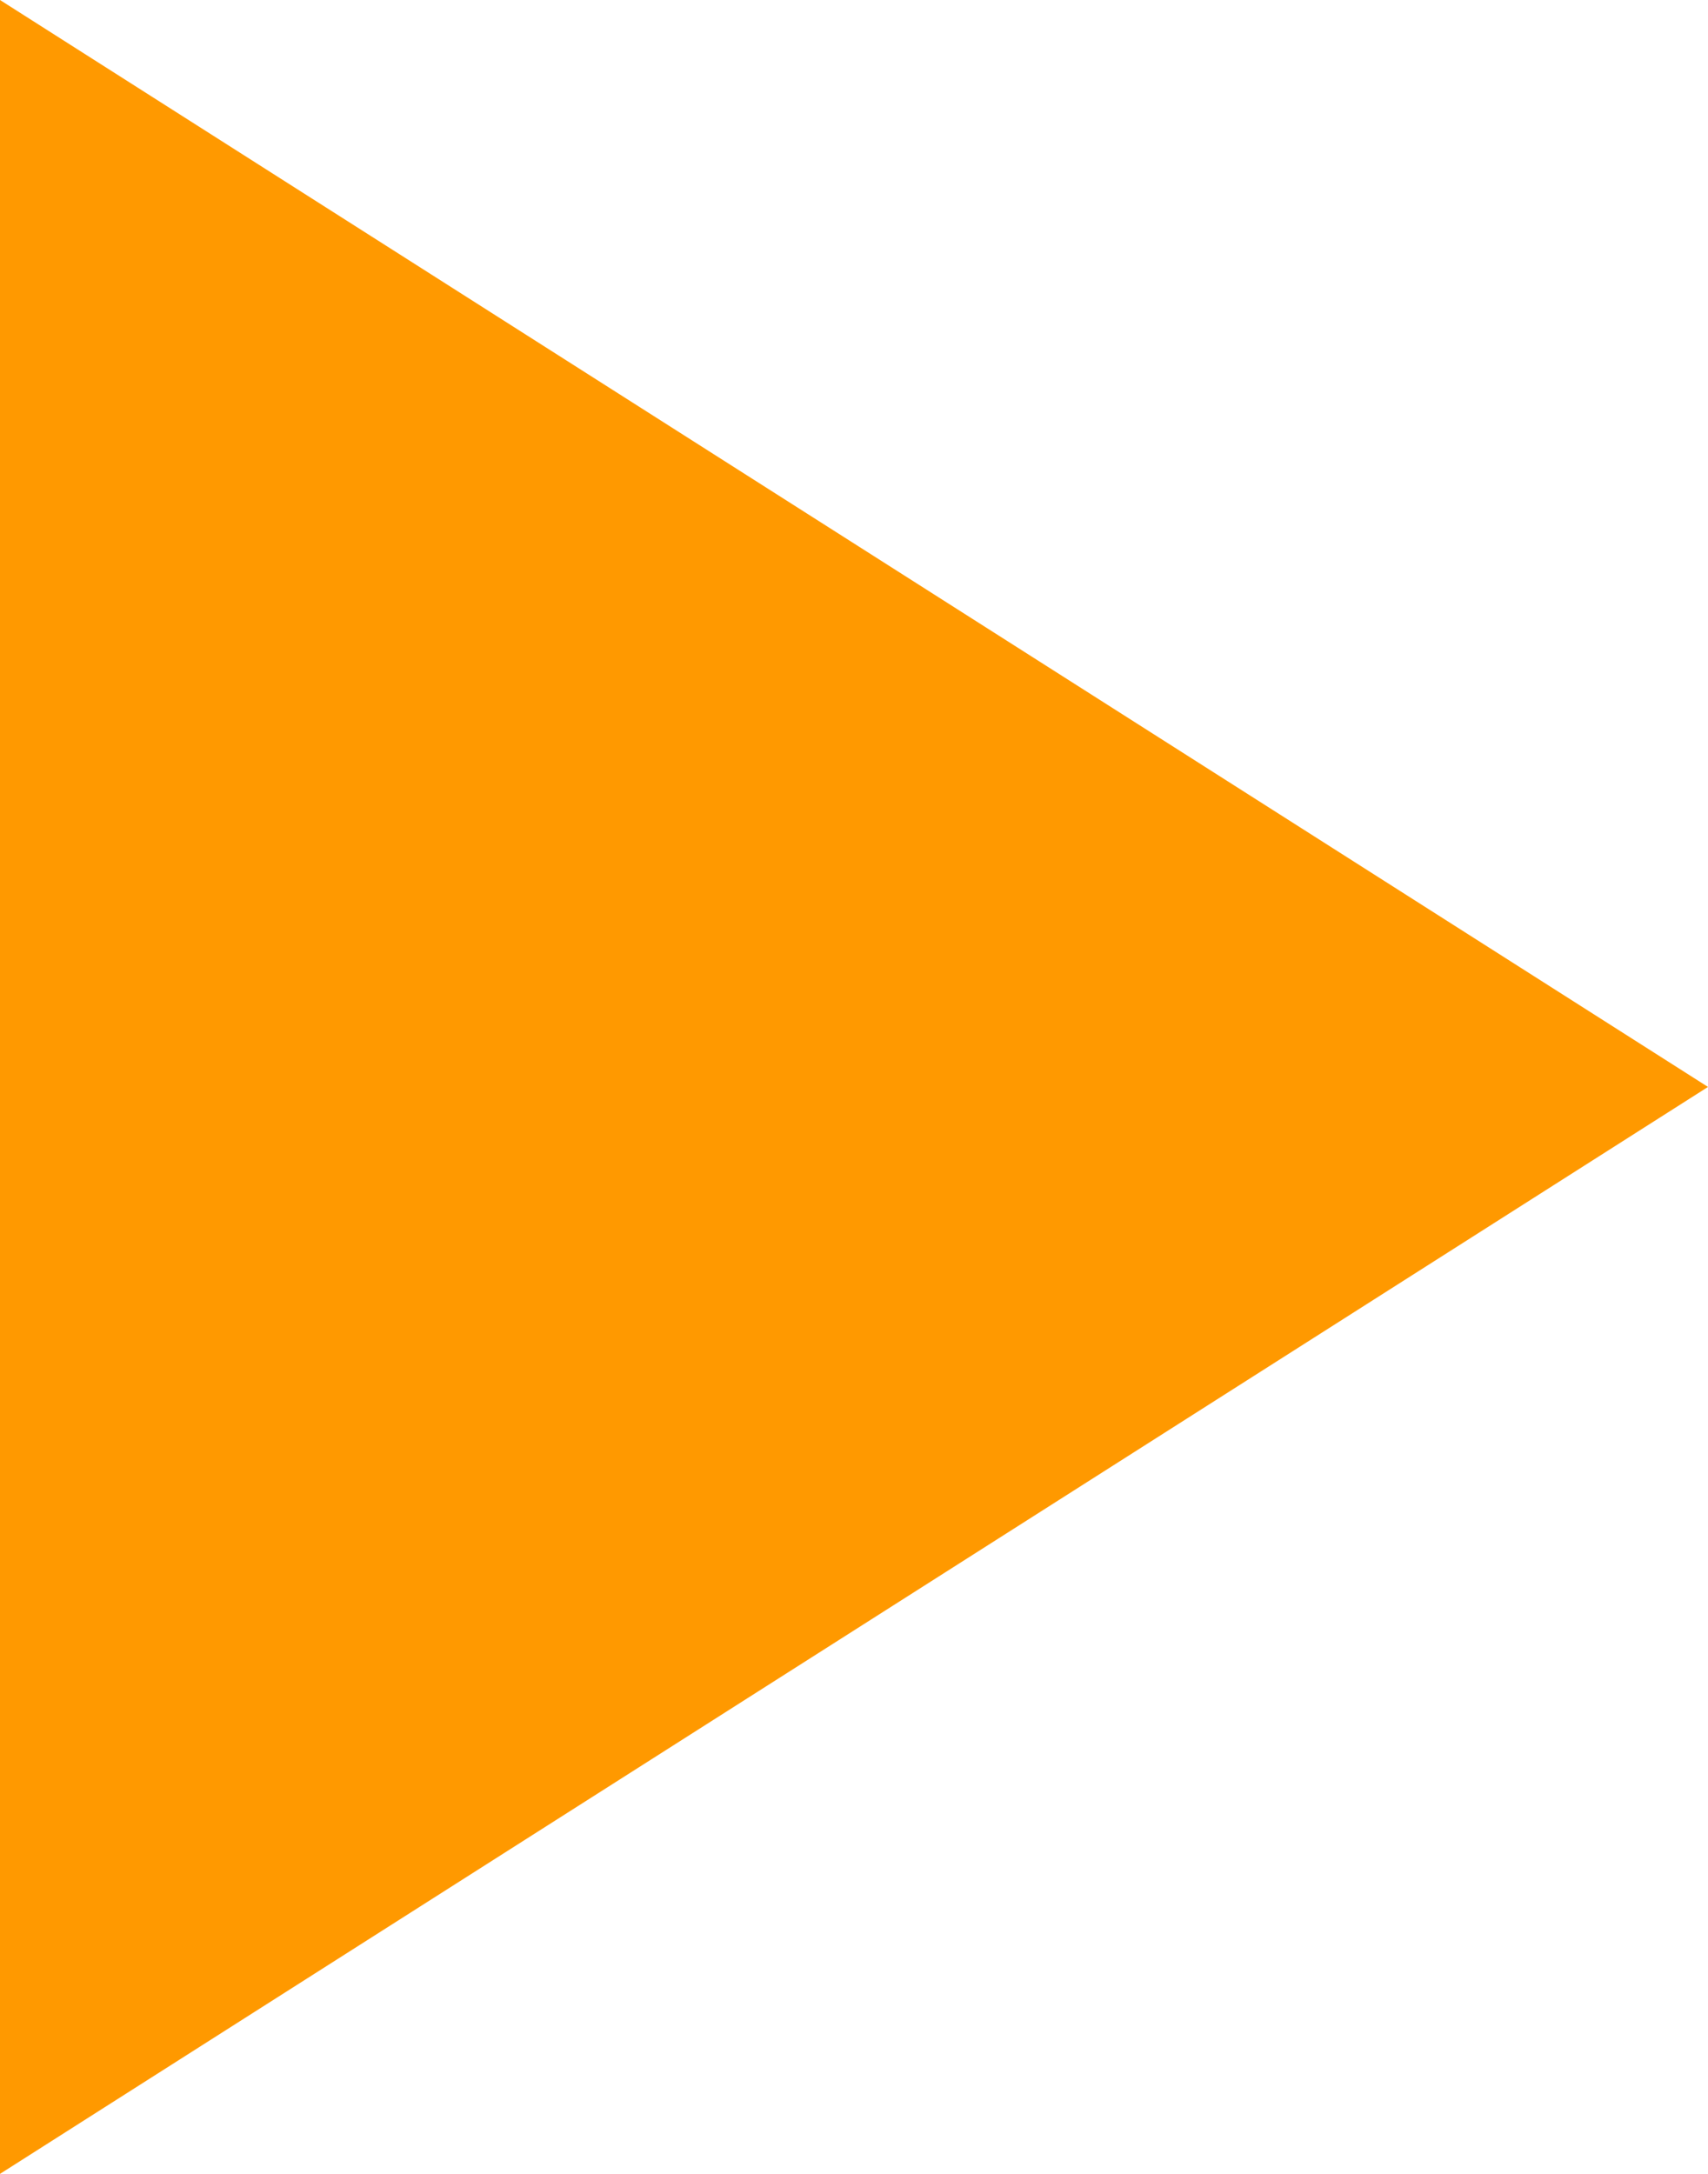 ﻿<?xml version="1.0" encoding="utf-8"?>
<svg version="1.1" xmlns:xlink="http://www.w3.org/1999/xlink" width="11px" height="14px" xmlns="http://www.w3.org/2000/svg">
  <g transform="matrix(1 0 0 1 -998 -156 )">
    <path d="M 0 14  L 0 0  L 11 7  L 0 14  Z " fill-rule="nonzero" fill="#ff9900" stroke="none" transform="matrix(1 0 0 1 998 156 )" />
  </g>
</svg>